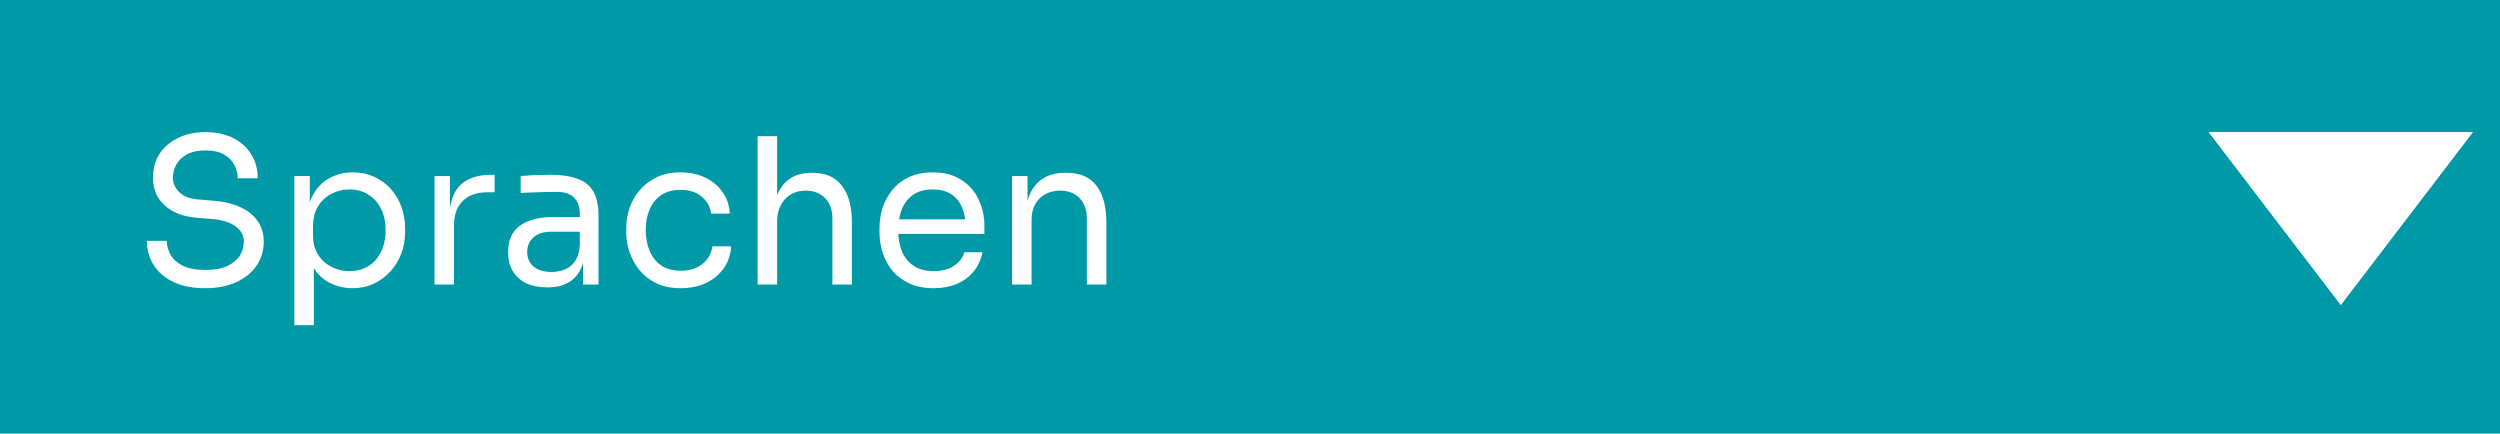 <svg width="369" height="64" viewBox="0 0 369 64" fill="none" xmlns="http://www.w3.org/2000/svg">
<rect width="369" height="64" fill="#F5F5F5"/>
<rect width="1440" height="4967" transform="translate(-534 -1506)" fill="white"/>
<rect y="0" width="374" height="64" fill="#0099A8"/>
<path d="M30.29 42.54C28.47 42.54 26.92 42.24 25.64 41.64C24.36 41.04 23.38 40.21 22.7 39.15C22.02 38.09 21.68 36.89 21.68 35.55H24.62C24.62 36.21 24.79 36.87 25.13 37.53C25.49 38.19 26.08 38.74 26.9 39.18C27.74 39.62 28.87 39.84 30.29 39.84C31.61 39.84 32.69 39.65 33.53 39.27C34.37 38.87 34.99 38.36 35.39 37.74C35.79 37.1 35.99 36.41 35.99 35.67C35.99 34.77 35.6 34.03 34.82 33.45C34.04 32.85 32.9 32.48 31.4 32.34L28.97 32.13C27.03 31.97 25.48 31.37 24.32 30.33C23.16 29.29 22.58 27.92 22.58 26.22C22.58 24.88 22.9 23.71 23.54 22.71C24.2 21.71 25.11 20.93 26.27 20.37C27.43 19.79 28.78 19.5 30.32 19.5C31.84 19.5 33.18 19.78 34.34 20.34C35.5 20.9 36.4 21.69 37.04 22.71C37.7 23.71 38.03 24.91 38.03 26.31H35.09C35.09 25.61 34.92 24.95 34.58 24.33C34.26 23.71 33.75 23.2 33.05 22.8C32.35 22.4 31.44 22.2 30.32 22.2C29.24 22.2 28.34 22.39 27.62 22.77C26.92 23.15 26.39 23.65 26.03 24.27C25.69 24.87 25.52 25.52 25.52 26.22C25.52 27.02 25.83 27.73 26.45 28.35C27.07 28.97 27.99 29.33 29.21 29.43L31.64 29.64C33.14 29.76 34.43 30.08 35.51 30.6C36.61 31.1 37.45 31.78 38.03 32.64C38.63 33.48 38.93 34.49 38.93 35.67C38.93 37.01 38.57 38.2 37.85 39.24C37.13 40.28 36.12 41.09 34.82 41.67C33.52 42.25 32.01 42.54 30.29 42.54ZM43.444 48V25.98H45.724V32.91L45.184 32.85C45.284 31.13 45.644 29.73 46.264 28.65C46.904 27.55 47.734 26.74 48.754 26.22C49.774 25.7 50.884 25.44 52.084 25.44C53.244 25.44 54.294 25.66 55.234 26.1C56.194 26.54 57.014 27.14 57.694 27.9C58.374 28.66 58.894 29.54 59.254 30.54C59.614 31.54 59.794 32.6 59.794 33.72V34.26C59.794 35.38 59.604 36.44 59.224 37.44C58.844 38.44 58.304 39.32 57.604 40.08C56.924 40.84 56.104 41.44 55.144 41.88C54.204 42.32 53.164 42.54 52.024 42.54C50.884 42.54 49.794 42.29 48.754 41.79C47.714 41.29 46.854 40.48 46.174 39.36C45.494 38.24 45.104 36.77 45.004 34.95L46.324 37.35V48H43.444ZM51.574 40.02C52.654 40.02 53.594 39.77 54.394 39.27C55.194 38.75 55.814 38.04 56.254 37.14C56.694 36.22 56.914 35.17 56.914 33.99C56.914 32.79 56.694 31.74 56.254 30.84C55.814 29.94 55.194 29.24 54.394 28.74C53.594 28.22 52.654 27.96 51.574 27.96C50.614 27.96 49.724 28.18 48.904 28.62C48.084 29.04 47.424 29.66 46.924 30.48C46.444 31.28 46.204 32.25 46.204 33.39V34.77C46.204 35.87 46.454 36.81 46.954 37.59C47.454 38.37 48.114 38.97 48.934 39.39C49.754 39.81 50.634 40.02 51.574 40.02ZM64.127 42V25.98H66.407V32.58H66.287C66.287 30.24 66.797 28.53 67.817 27.45C68.857 26.35 70.407 25.8 72.467 25.8H73.007V28.38H71.987C70.387 28.38 69.157 28.81 68.297 29.67C67.437 30.51 67.007 31.73 67.007 33.33V42H64.127ZM86.063 42V37.2H85.583V31.65C85.583 30.55 85.293 29.72 84.713 29.16C84.153 28.6 83.323 28.32 82.223 28.32C81.603 28.32 80.963 28.33 80.303 28.35C79.643 28.37 79.013 28.39 78.413 28.41C77.813 28.43 77.293 28.46 76.853 28.5V25.98C77.293 25.94 77.753 25.91 78.233 25.89C78.733 25.85 79.243 25.83 79.763 25.83C80.283 25.81 80.783 25.8 81.263 25.8C82.903 25.8 84.243 26 85.283 26.4C86.323 26.78 87.093 27.41 87.593 28.29C88.093 29.17 88.343 30.36 88.343 31.86V42H86.063ZM80.813 42.42C79.613 42.42 78.573 42.22 77.693 41.82C76.833 41.4 76.163 40.8 75.683 40.02C75.223 39.24 74.993 38.3 74.993 37.2C74.993 36.06 75.243 35.11 75.743 34.35C76.263 33.59 77.013 33.02 77.993 32.64C78.973 32.24 80.153 32.04 81.533 32.04H85.883V34.2H81.413C80.253 34.2 79.363 34.48 78.743 35.04C78.123 35.6 77.813 36.32 77.813 37.2C77.813 38.08 78.123 38.79 78.743 39.33C79.363 39.87 80.253 40.14 81.413 40.14C82.093 40.14 82.743 40.02 83.363 39.78C83.983 39.52 84.493 39.1 84.893 38.52C85.313 37.92 85.543 37.1 85.583 36.06L86.363 37.2C86.263 38.34 85.983 39.3 85.523 40.08C85.083 40.84 84.463 41.42 83.663 41.82C82.883 42.22 81.933 42.42 80.813 42.42ZM100.499 42.54C99.119 42.54 97.919 42.3 96.899 41.82C95.899 41.34 95.069 40.7 94.409 39.9C93.749 39.08 93.249 38.18 92.909 37.2C92.589 36.22 92.429 35.24 92.429 34.26V33.72C92.429 32.7 92.589 31.7 92.909 30.72C93.249 29.74 93.749 28.86 94.409 28.08C95.089 27.28 95.929 26.64 96.929 26.16C97.929 25.68 99.099 25.44 100.439 25.44C101.779 25.44 102.979 25.69 104.039 26.19C105.119 26.69 105.979 27.4 106.619 28.32C107.279 29.22 107.649 30.29 107.729 31.53H104.969C104.829 30.53 104.369 29.7 103.589 29.04C102.809 28.36 101.759 28.02 100.439 28.02C99.299 28.02 98.349 28.28 97.589 28.8C96.829 29.32 96.259 30.03 95.879 30.93C95.499 31.83 95.309 32.85 95.309 33.99C95.309 35.09 95.499 36.1 95.879 37.02C96.259 37.92 96.829 38.64 97.589 39.18C98.369 39.7 99.339 39.96 100.499 39.96C101.399 39.96 102.179 39.8 102.839 39.48C103.499 39.16 104.029 38.73 104.429 38.19C104.829 37.65 105.069 37.04 105.149 36.36H107.909C107.849 37.62 107.479 38.71 106.799 39.63C106.139 40.55 105.259 41.27 104.159 41.79C103.079 42.29 101.859 42.54 100.499 42.54ZM111.823 42V20.1H114.703V33.18H113.983C113.983 31.6 114.183 30.24 114.583 29.1C115.003 27.94 115.643 27.05 116.503 26.43C117.363 25.81 118.463 25.5 119.803 25.5H119.923C121.843 25.5 123.293 26.14 124.273 27.42C125.253 28.68 125.743 30.49 125.743 32.85V42H122.863V32.25C122.863 30.95 122.493 29.94 121.753 29.22C121.033 28.5 120.093 28.14 118.933 28.14C117.653 28.14 116.623 28.57 115.843 29.43C115.083 30.27 114.703 31.38 114.703 32.76V42H111.823ZM137.822 42.54C136.422 42.54 135.212 42.3 134.192 41.82C133.172 41.34 132.342 40.71 131.702 39.93C131.062 39.13 130.582 38.24 130.262 37.26C129.962 36.28 129.812 35.28 129.812 34.26V33.72C129.812 32.68 129.962 31.67 130.262 30.69C130.582 29.71 131.062 28.83 131.702 28.05C132.342 27.25 133.152 26.62 134.132 26.16C135.132 25.68 136.302 25.44 137.642 25.44C139.382 25.44 140.812 25.82 141.932 26.58C143.072 27.32 143.912 28.28 144.452 29.46C145.012 30.64 145.292 31.9 145.292 33.24V34.53H131.072V32.37H143.192L142.532 33.54C142.532 32.4 142.352 31.42 141.992 30.6C141.632 29.76 141.092 29.11 140.372 28.65C139.652 28.19 138.742 27.96 137.642 27.96C136.502 27.96 135.552 28.22 134.792 28.74C134.052 29.26 133.492 29.97 133.112 30.87C132.752 31.77 132.572 32.81 132.572 33.99C132.572 35.13 132.752 36.16 133.112 37.08C133.492 37.98 134.072 38.7 134.852 39.24C135.632 39.76 136.622 40.02 137.822 40.02C139.082 40.02 140.102 39.74 140.882 39.18C141.682 38.62 142.162 37.97 142.322 37.23H145.022C144.802 38.33 144.362 39.28 143.702 40.08C143.042 40.88 142.212 41.49 141.212 41.91C140.212 42.33 139.082 42.54 137.822 42.54ZM149.381 42V25.98H151.661V32.85H151.301C151.301 31.27 151.511 29.94 151.931 28.86C152.371 27.76 153.031 26.93 153.911 26.37C154.791 25.79 155.901 25.5 157.241 25.5H157.361C159.381 25.5 160.871 26.13 161.831 27.39C162.811 28.65 163.301 30.47 163.301 32.85V42H160.421V32.25C160.421 31.01 160.071 30.02 159.371 29.28C158.671 28.52 157.711 28.14 156.491 28.14C155.231 28.14 154.211 28.53 153.431 29.31C152.651 30.09 152.261 31.13 152.261 32.43V42H149.381Z" fill="white"/>
<path d="M345.5 45L326.014 19.5L364.986 19.5L345.5 45Z" fill="white"/>
<path d="M345.5 45L326.014 19.5L364.986 19.5L345.5 45Z" fill="white"/>
</svg>
